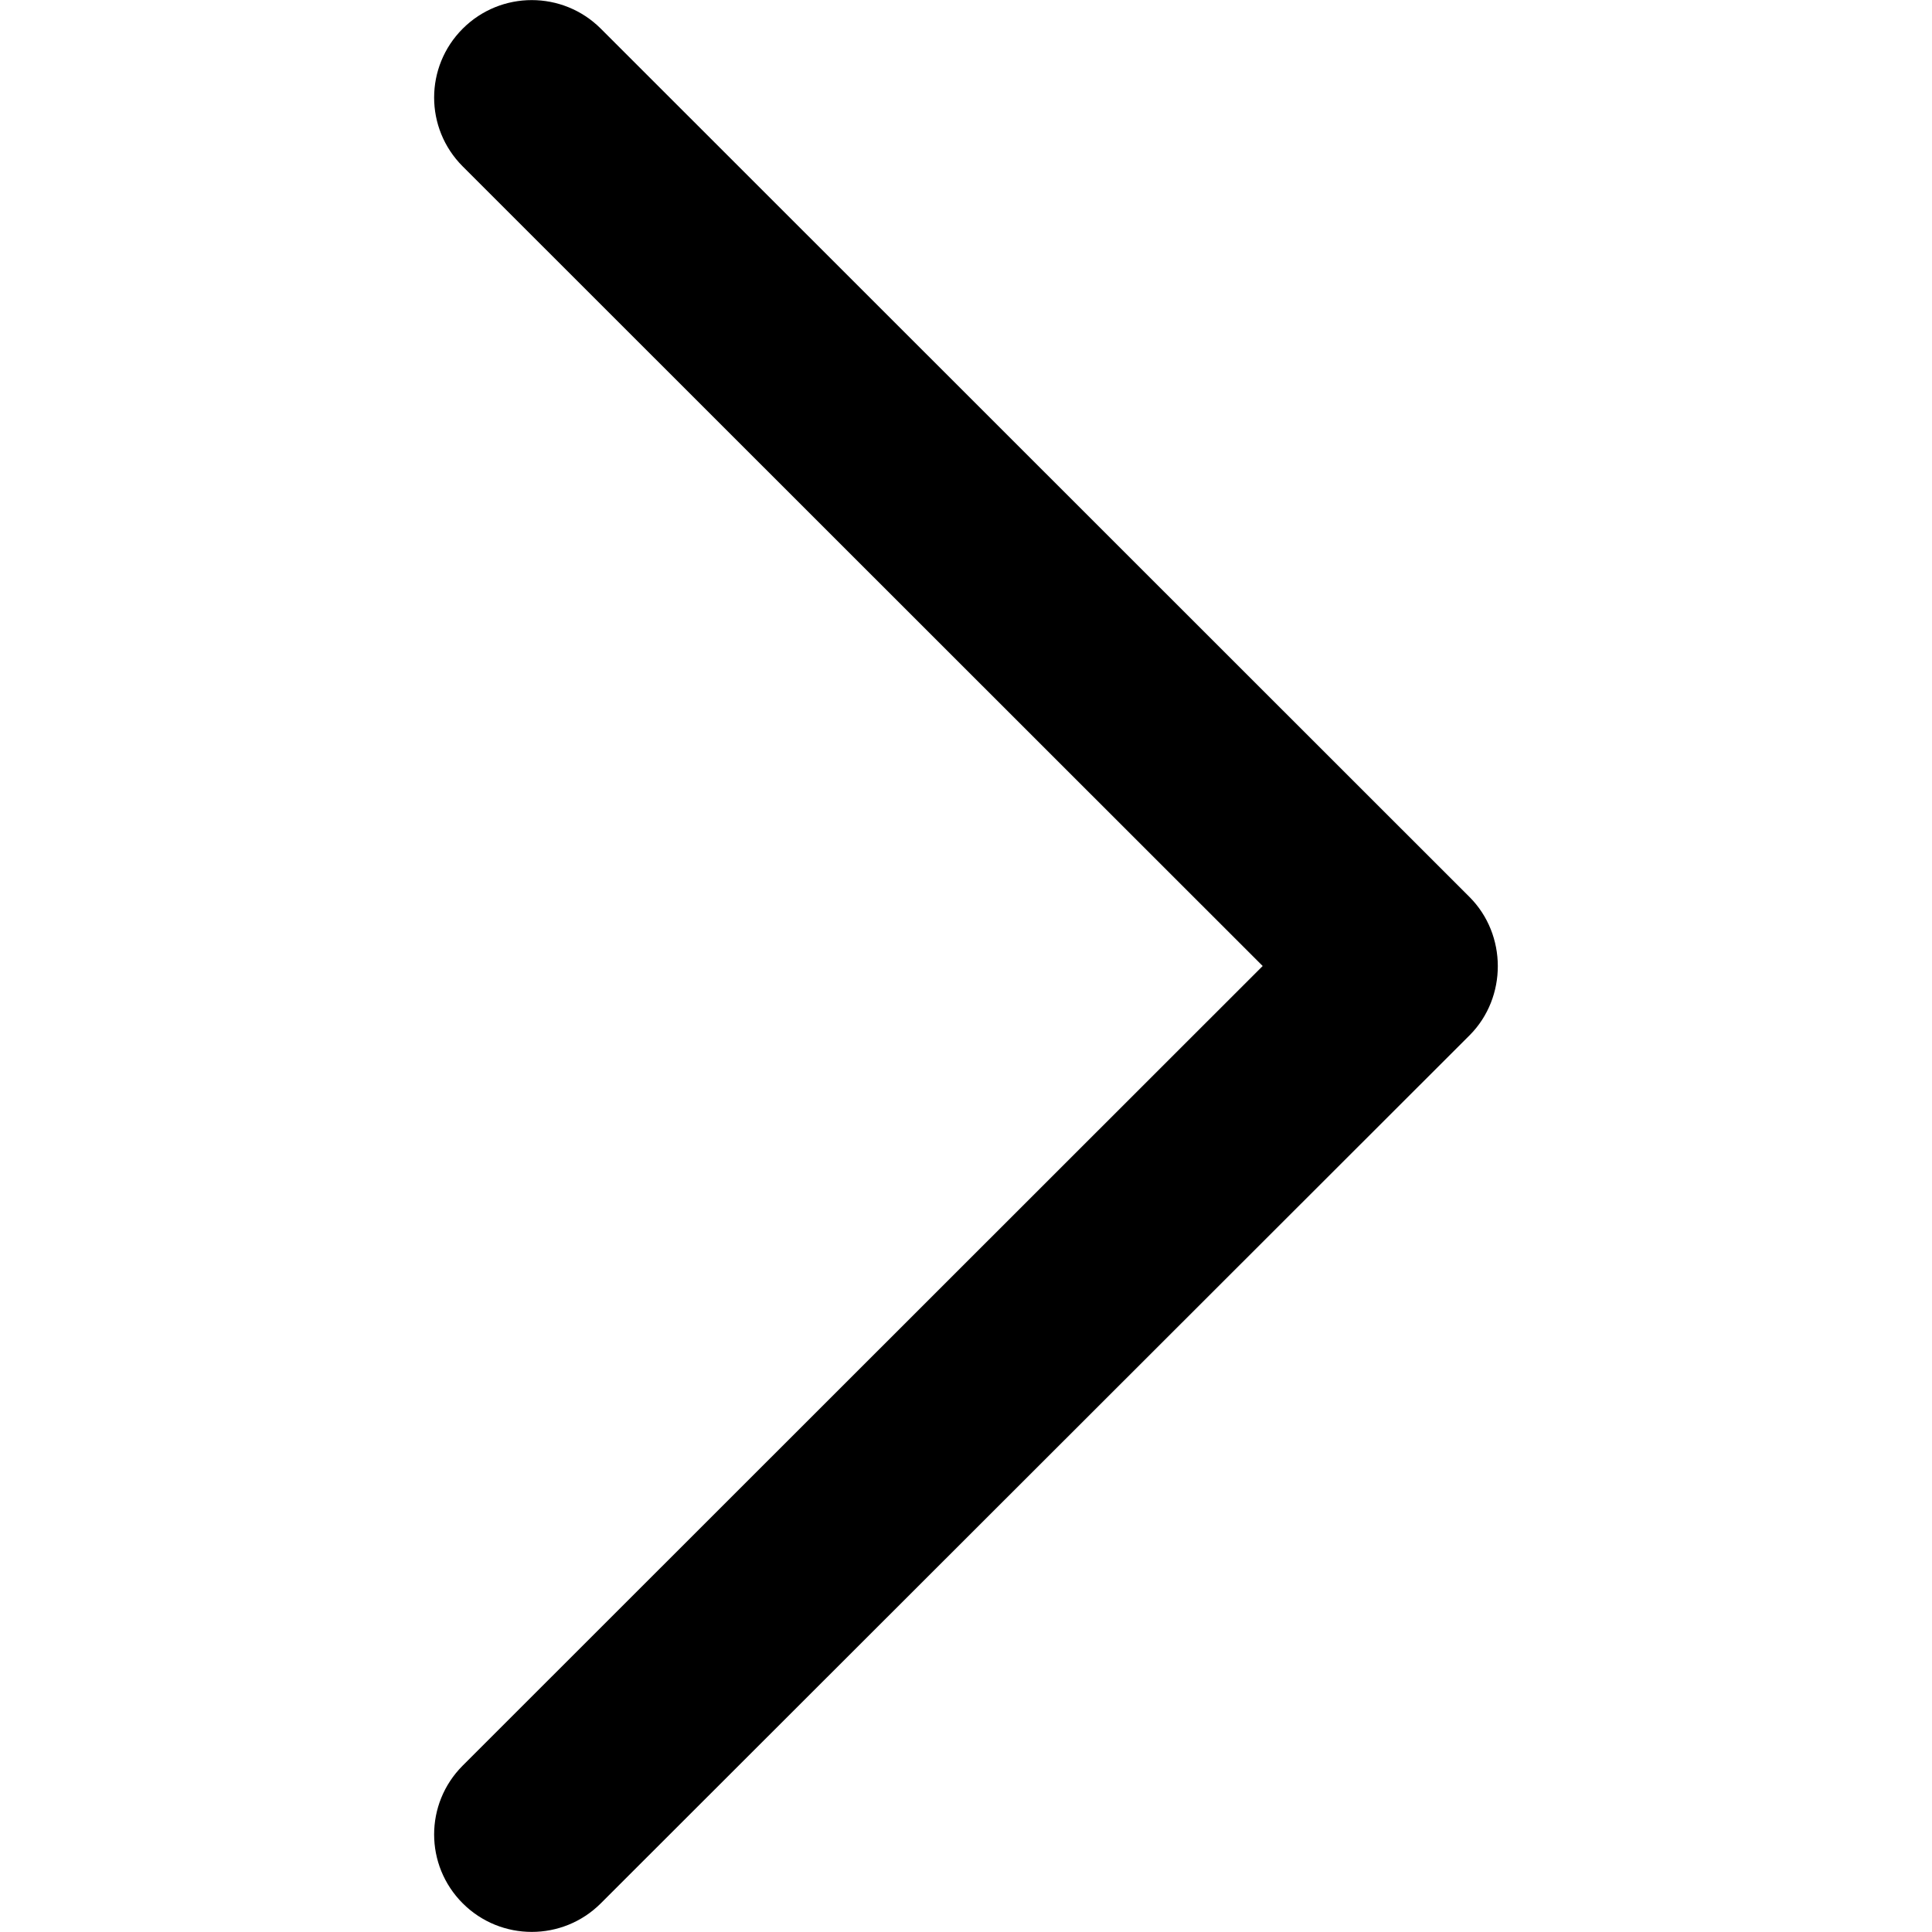 <svg version="1.1" xmlns="http://www.w3.org/2000/svg" xmlns:xlink="http://www.w3.org/1999/xlink" x="0px" y="0px"
	 viewBox="0 0 512 512" style="enable-background:new 0 0 512 512;" xml:space="preserve">
<g transform="matrix(-1.83697e-16 1 -1 -1.83697e-16 240.823 4.26326e-14)">
	<g>
		<path d="M237.7-148.6L7.6,81.6c-10.1,10.1-10.1,26.5,0,36.6c10.1,10.1,26.4,10.1,36.5,0L256-93.8l211.9,212
			c10.1,10.1,26.4,10.1,36.5,0c10.1-10.1,10.1-26.5,0-36.6L274.3-148.7C264.3-158.6,247.7-158.6,237.7-148.6z"/>
	</g>
</g>
</svg>
